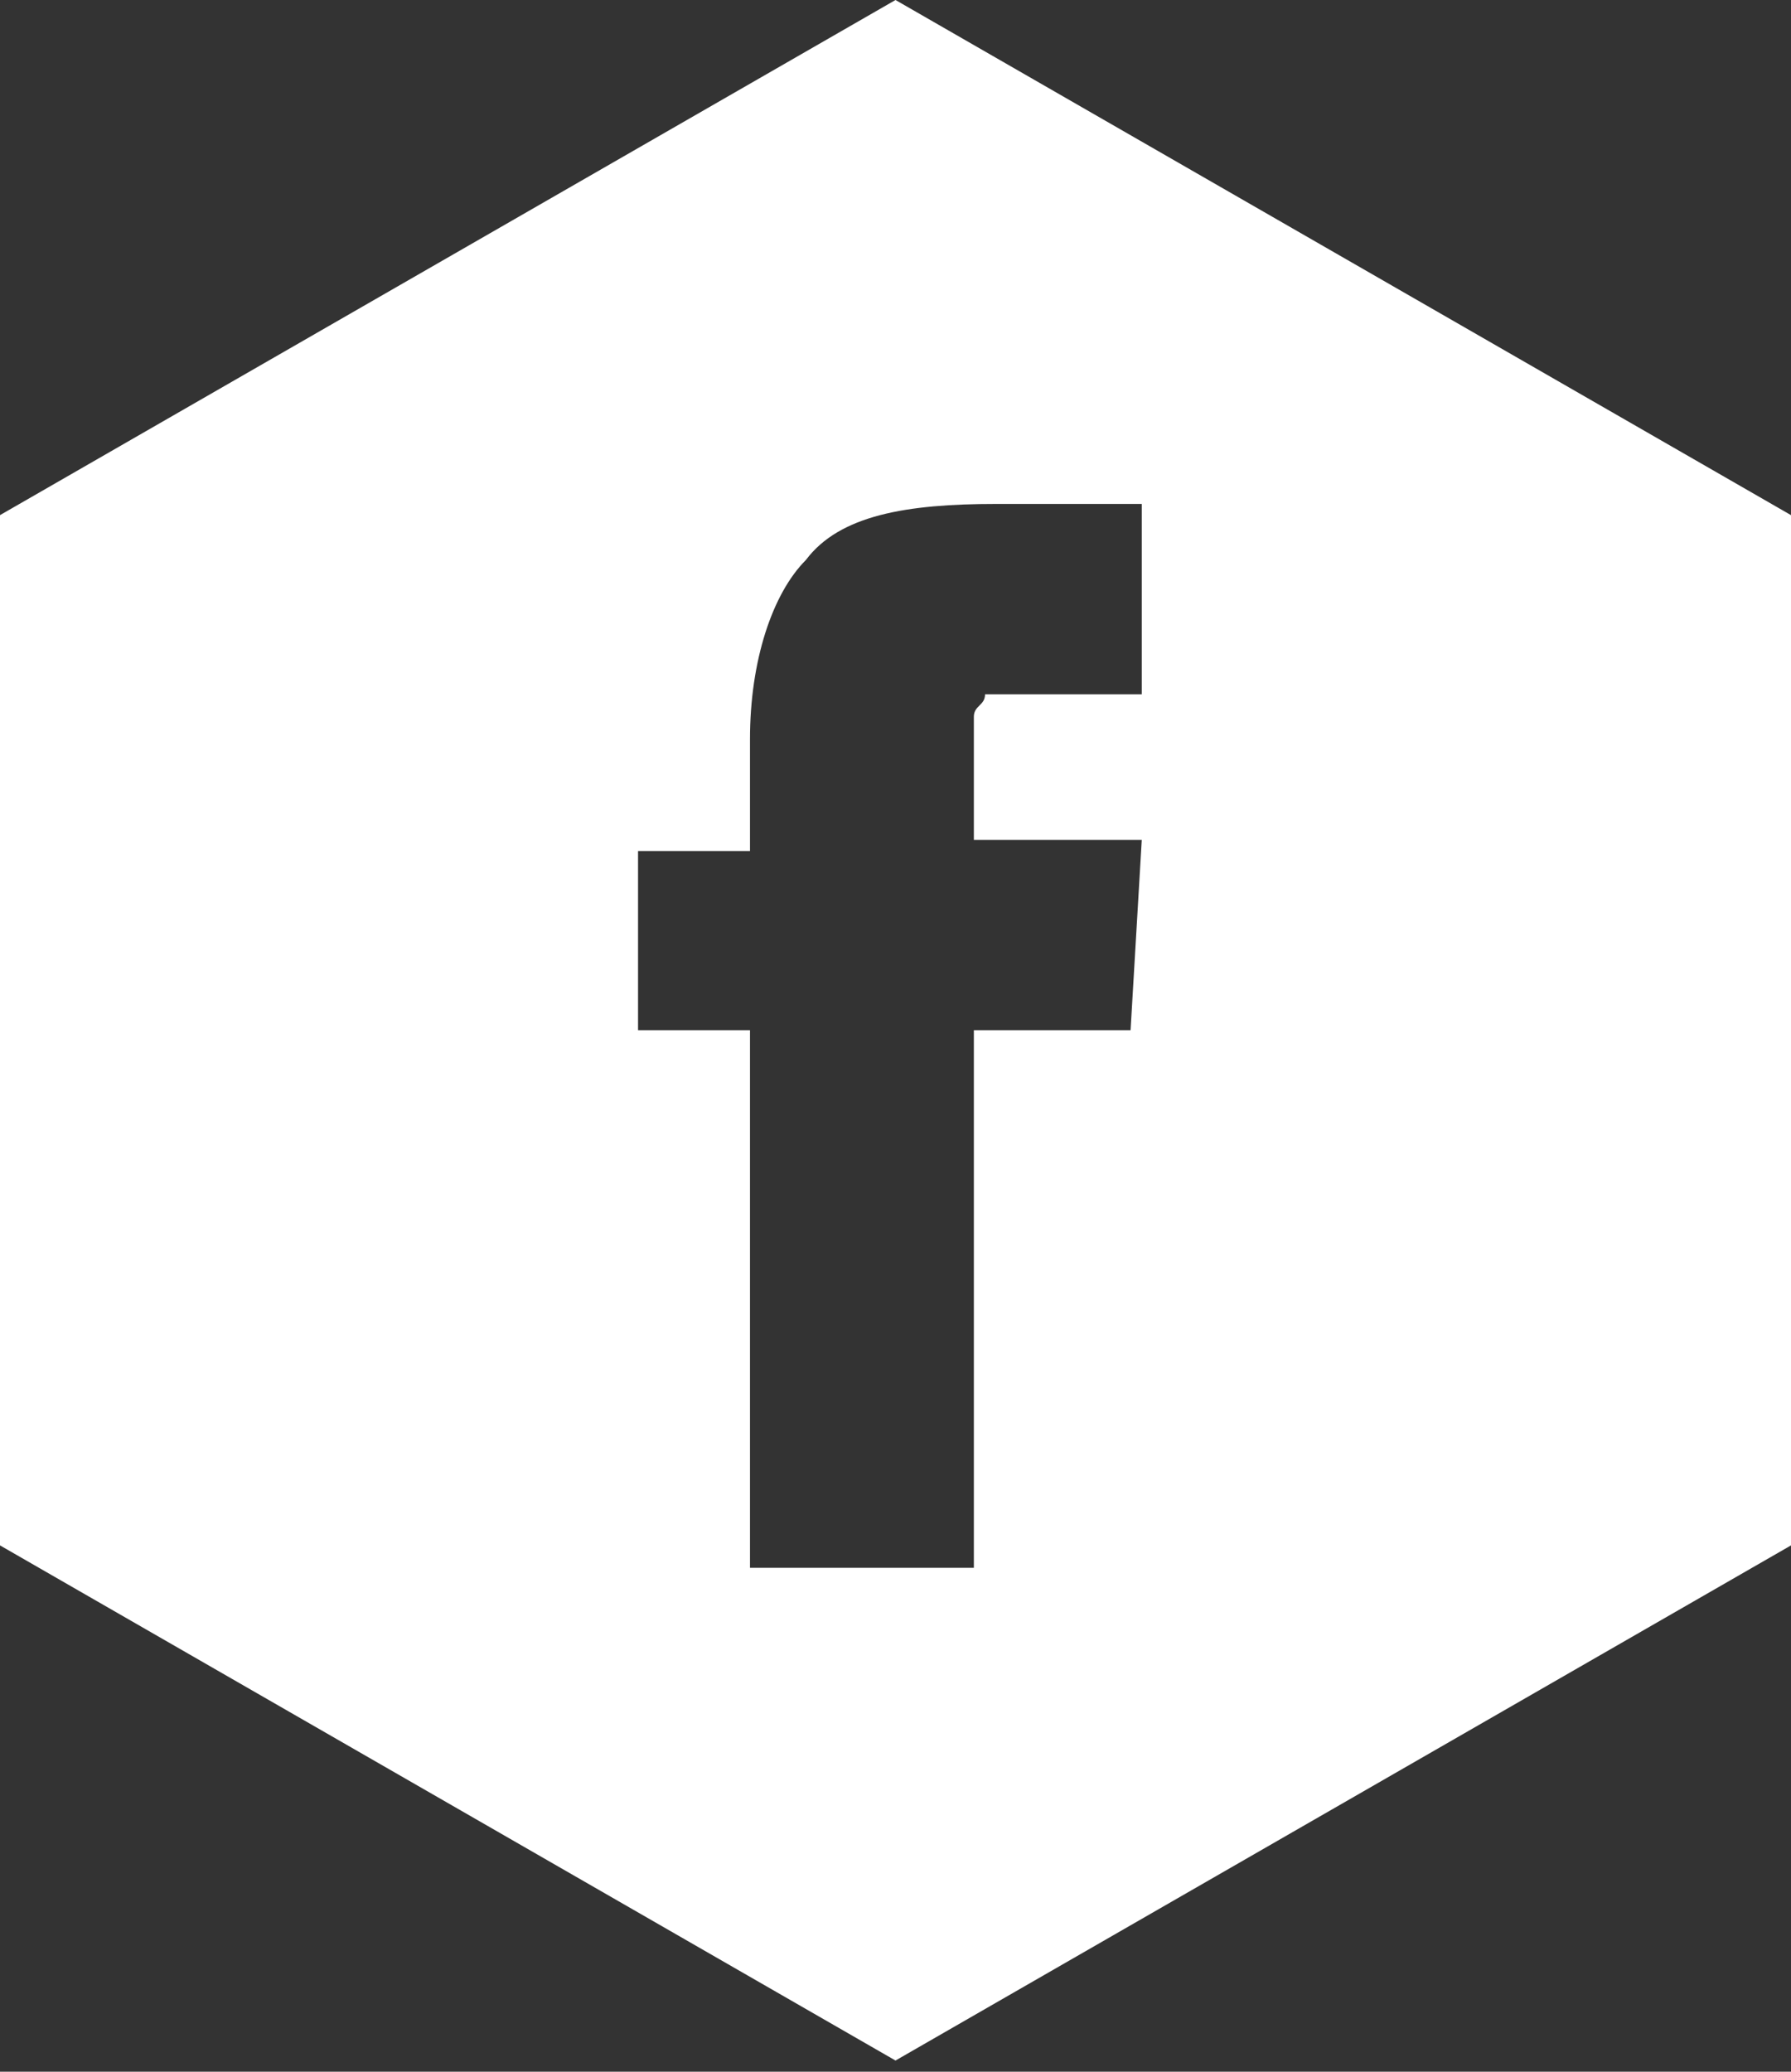 <?xml version="1.0" encoding="utf-8"?>
<!-- Generator: Adobe Illustrator 22.1.0, SVG Export Plug-In . SVG Version: 6.00 Build 0)  -->
<svg version="1.1" id="Layer_1" xmlns="http://www.w3.org/2000/svg" xmlns:xlink="http://www.w3.org/1999/xlink" x="0px" y="0px"
	 viewBox="0 0 16 18.5" style="enable-background:new 0 0 16 18.5;" xml:space="preserve">
<rect x="0" y="0" width="16" height="18.5" fill="#333333" stroke="none"/>
<style type="text/css">
	.st0{fill:#FFFFFF;}
</style>
<path class="st0" d="M8,0L0,4.6v9.2l8,4.6l8-4.6V4.6L8,0z M10.1,9.2H8.7v4.8h-2V9.2h-1V7.6h1v-1c0-0.7,0.2-1.3,0.5-1.6
	c0.3-0.4,0.9-0.5,1.7-0.5h1.3v1.7H9.4c-0.2,0-0.3,0-0.4,0S8.9,6.2,8.8,6.2c0,0.1-0.1,0.1-0.1,0.2c0,0.1,0,0.2,0,0.3v0.8h1.5
	L10.1,9.2z"/>
</svg>
